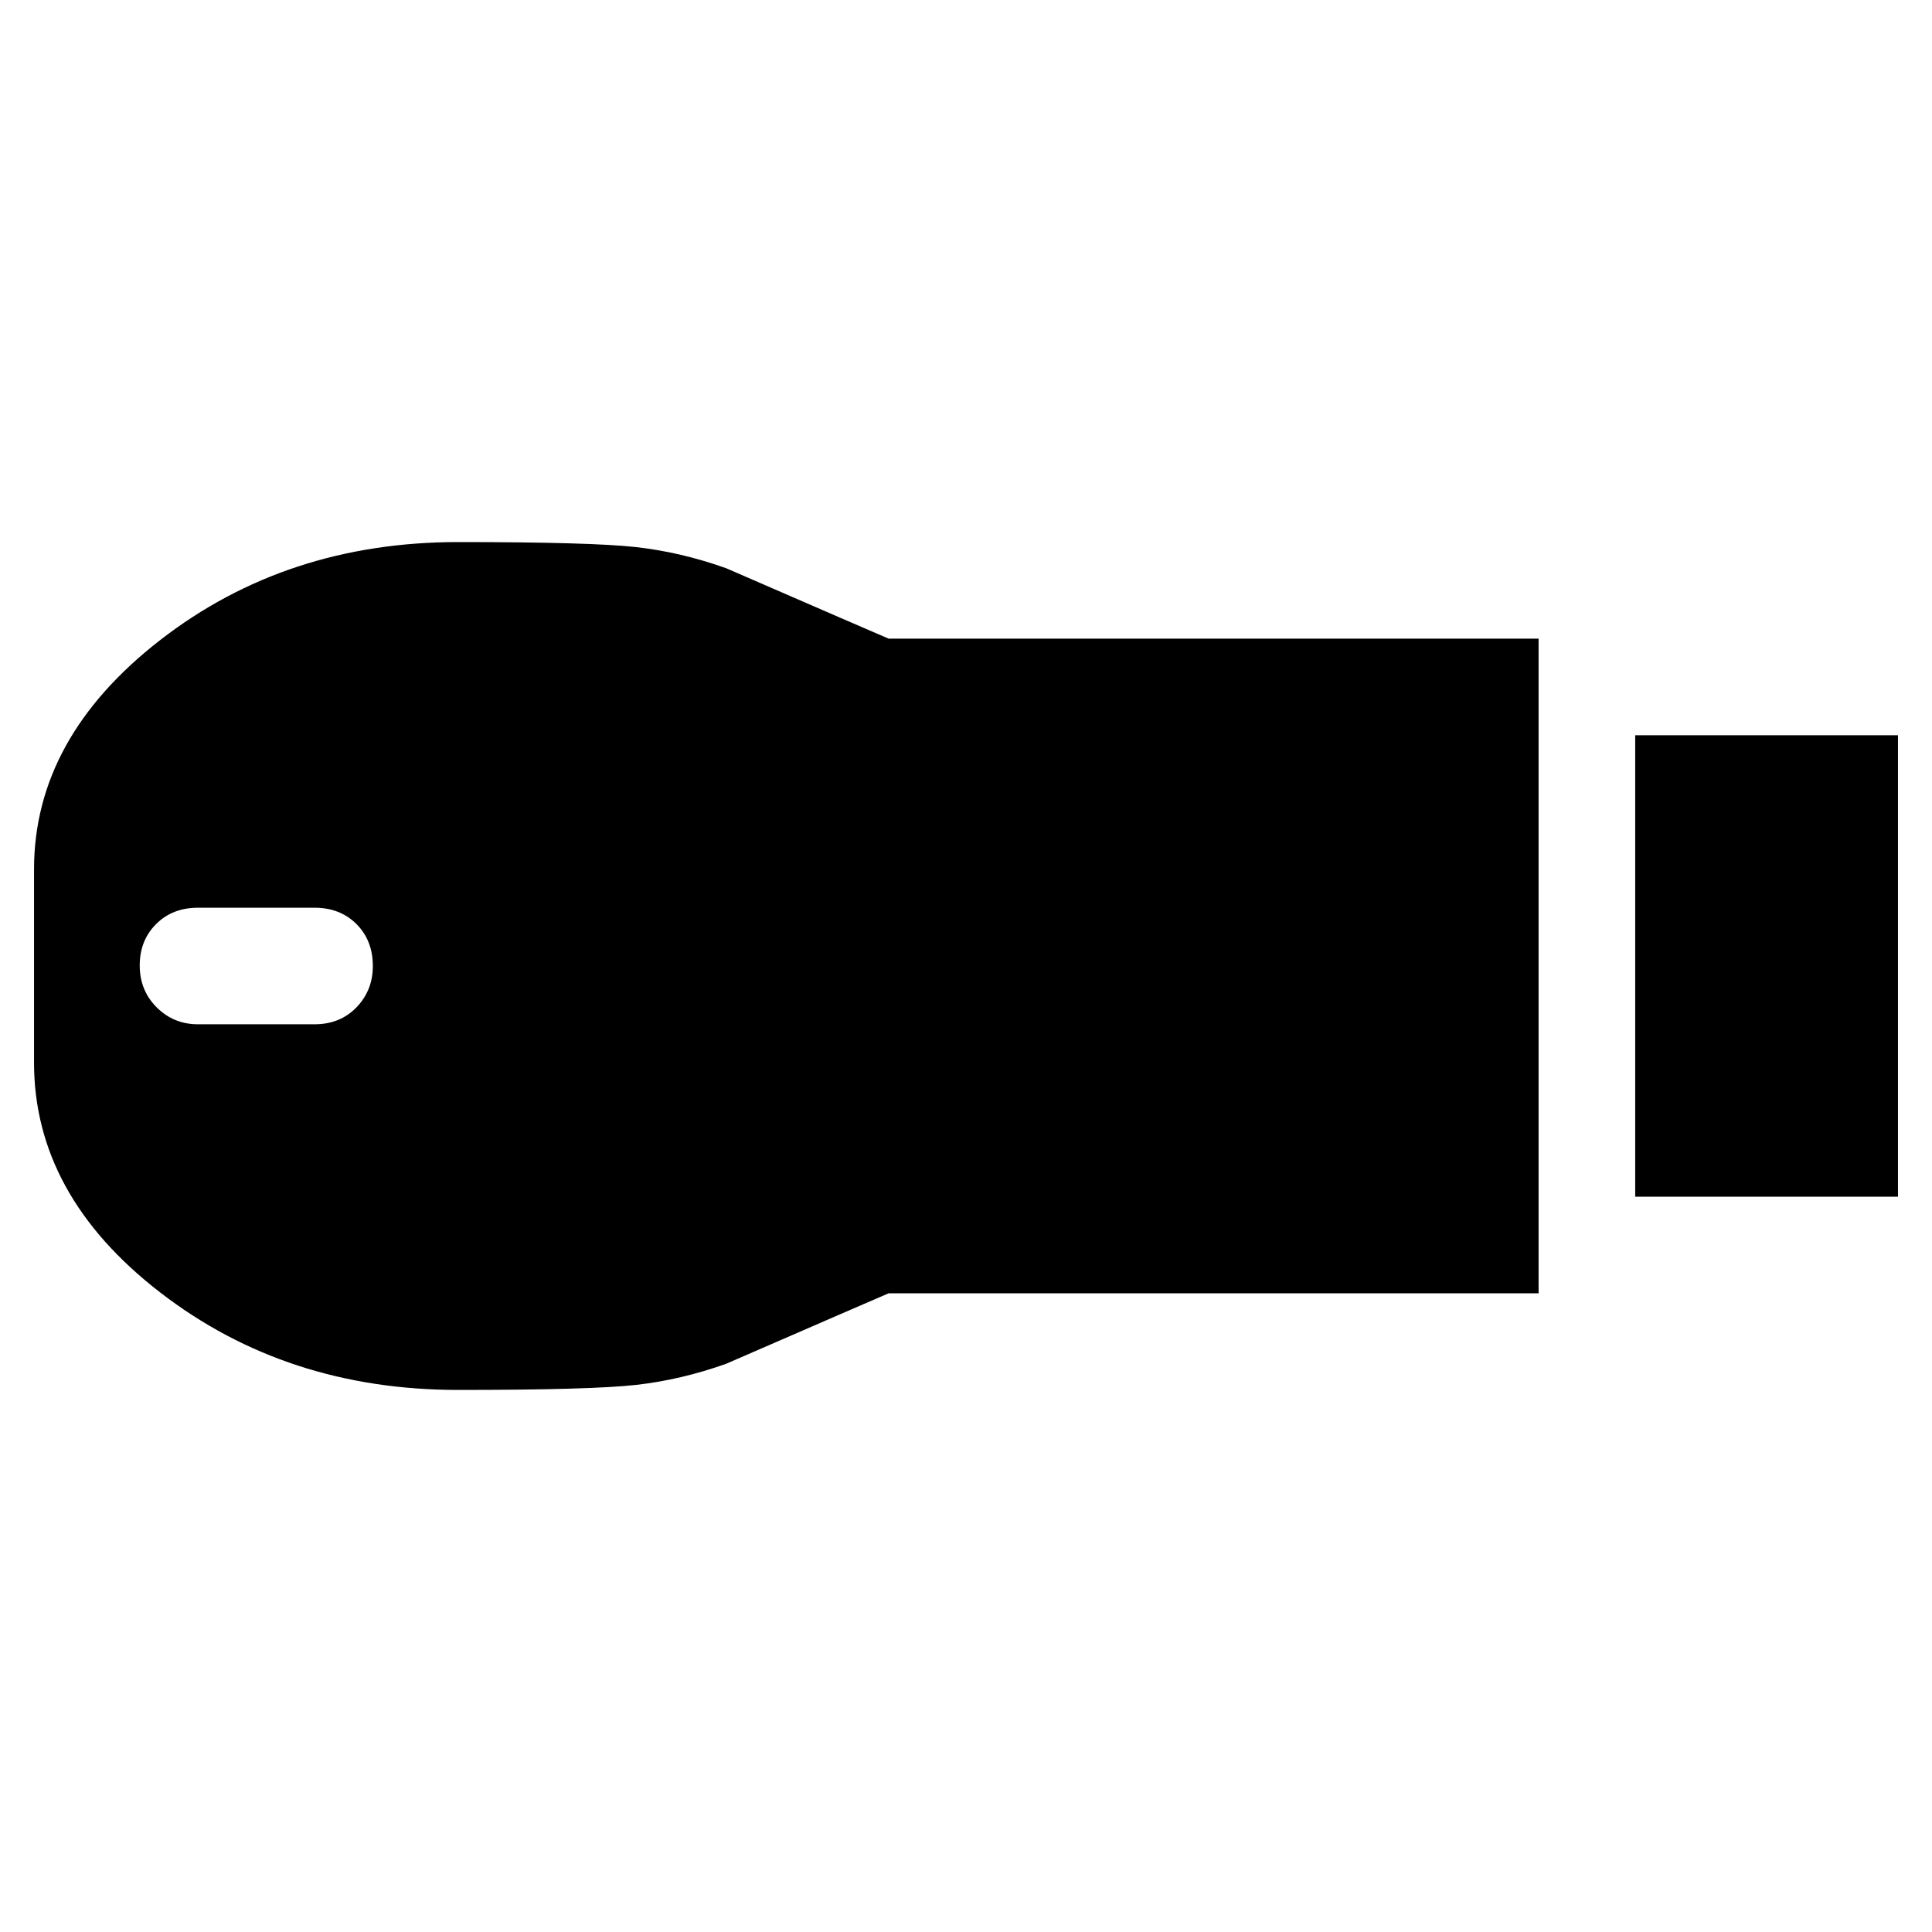 <svg xmlns="http://www.w3.org/2000/svg" height="20" viewBox="0 -960 960 960" width="20"><path d="M812.52-365.35v-229.3h130.57v229.3H812.52Zm-584.85 96q-85.32 0-148.04-48.41T16.91-432v-96q0-65.31 62.72-113.98t148.04-48.67q66.03 0 88.37 2.5 22.35 2.5 44.79 10.5 69 30 90.03 39t18.65 8q-2.38-1-18.29-6.5-15.9-5.5-22.66-5.5h335.96v325.3H428.56q6.76 0 22.66-5.5 15.91-5.5 18.19-6.5 2.29-1-18.65 8-20.93 9-89.93 39-22.44 8-44.79 10.5-22.34 2.5-88.37 2.5ZM98.39-451.04h57.91q12.7 0 20.83-8.42 8.13-8.41 8.13-20.54 0-12.7-8.13-20.83-8.13-8.13-20.83-8.13H98.39q-12.69 0-20.83 8.13-8.13 8.13-8.13 20.55 0 12.41 8.42 20.82 8.41 8.42 20.54 8.42Z"/></svg>